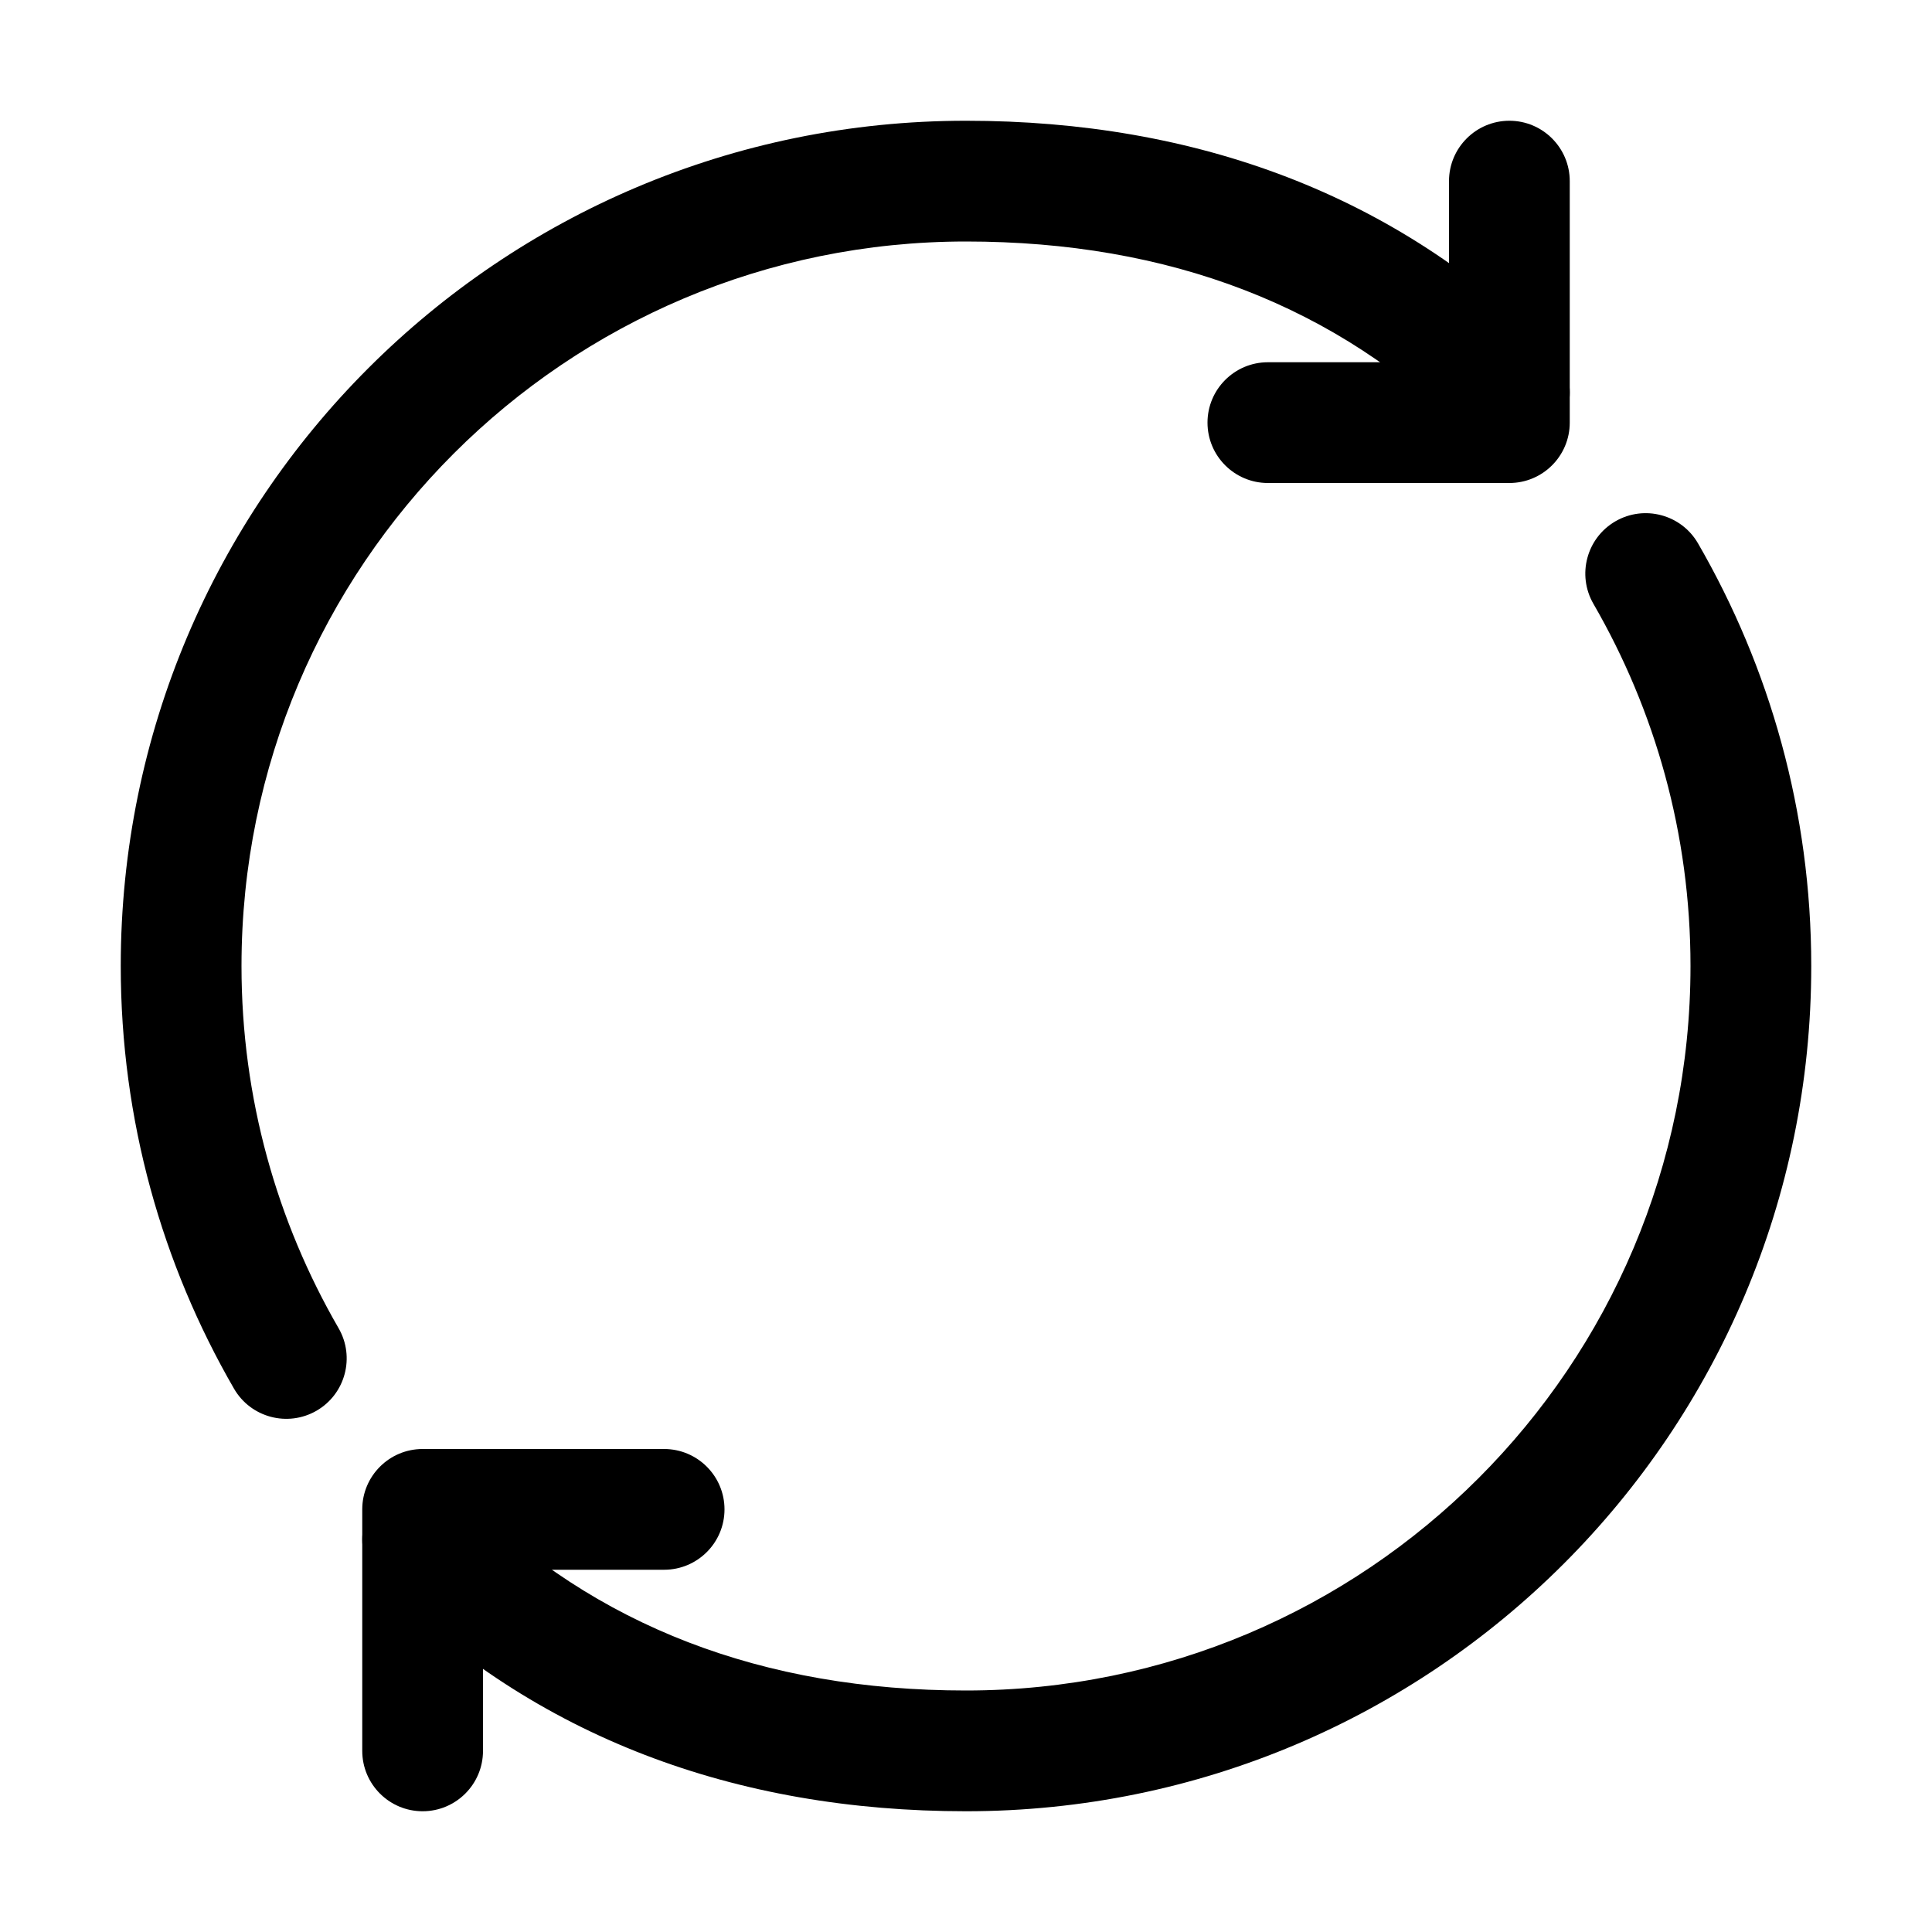 <svg width="32" height="32" viewBox="0 0 32 32" fill="none" xmlns="http://www.w3.org/2000/svg">
<rect width="32" height="32" fill="white"/>
<path fill-rule="evenodd" clip-rule="evenodd" d="M25 2C25.552 2 26 2.448 26 3V7C26 7.552 25.552 8 25 8H21C20.448 8 20 7.552 20 7C20 6.448 20.448 6 21 6H24V3C24 2.448 24.448 2 25 2Z" fill="black"/>
<path fill-rule="evenodd" clip-rule="evenodd" d="M6 25C6 24.448 6.448 24 7 24H11C11.552 24 12 24.448 12 25C12 25.552 11.552 26 11 26H8V29C8 29.552 7.552 30 7 30C6.448 30 6 29.552 6 29V25Z" fill="black"/>
<path fill-rule="evenodd" clip-rule="evenodd" d="M16 4C9.37 4 4 9.37 4 16C4 18.191 4.588 20.235 5.608 21.999C5.884 22.477 5.721 23.089 5.243 23.366C4.764 23.642 4.153 23.479 3.876 23.001C2.686 20.943 2 18.554 2 16C2 8.265 8.265 2 16 2C19.816 2 23.142 3.228 25.707 5.793C26.098 6.183 26.098 6.817 25.707 7.207C25.317 7.598 24.683 7.598 24.293 7.207C22.152 5.066 19.36 4 16 4Z" fill="black"/>
<path fill-rule="evenodd" clip-rule="evenodd" d="M26.757 8.634C27.235 8.358 27.847 8.521 28.124 8.999C29.314 11.057 30 13.446 30 16C30 23.735 23.735 30 16 30C12.184 30 8.858 28.772 6.293 26.207C5.902 25.817 5.902 25.183 6.293 24.793C6.683 24.402 7.317 24.402 7.707 24.793C9.848 26.934 12.64 28 16 28C22.63 28 28 22.63 28 16C28 13.809 27.412 11.765 26.392 10.001C26.116 9.522 26.279 8.911 26.757 8.634Z" fill="black"/>
</svg>
